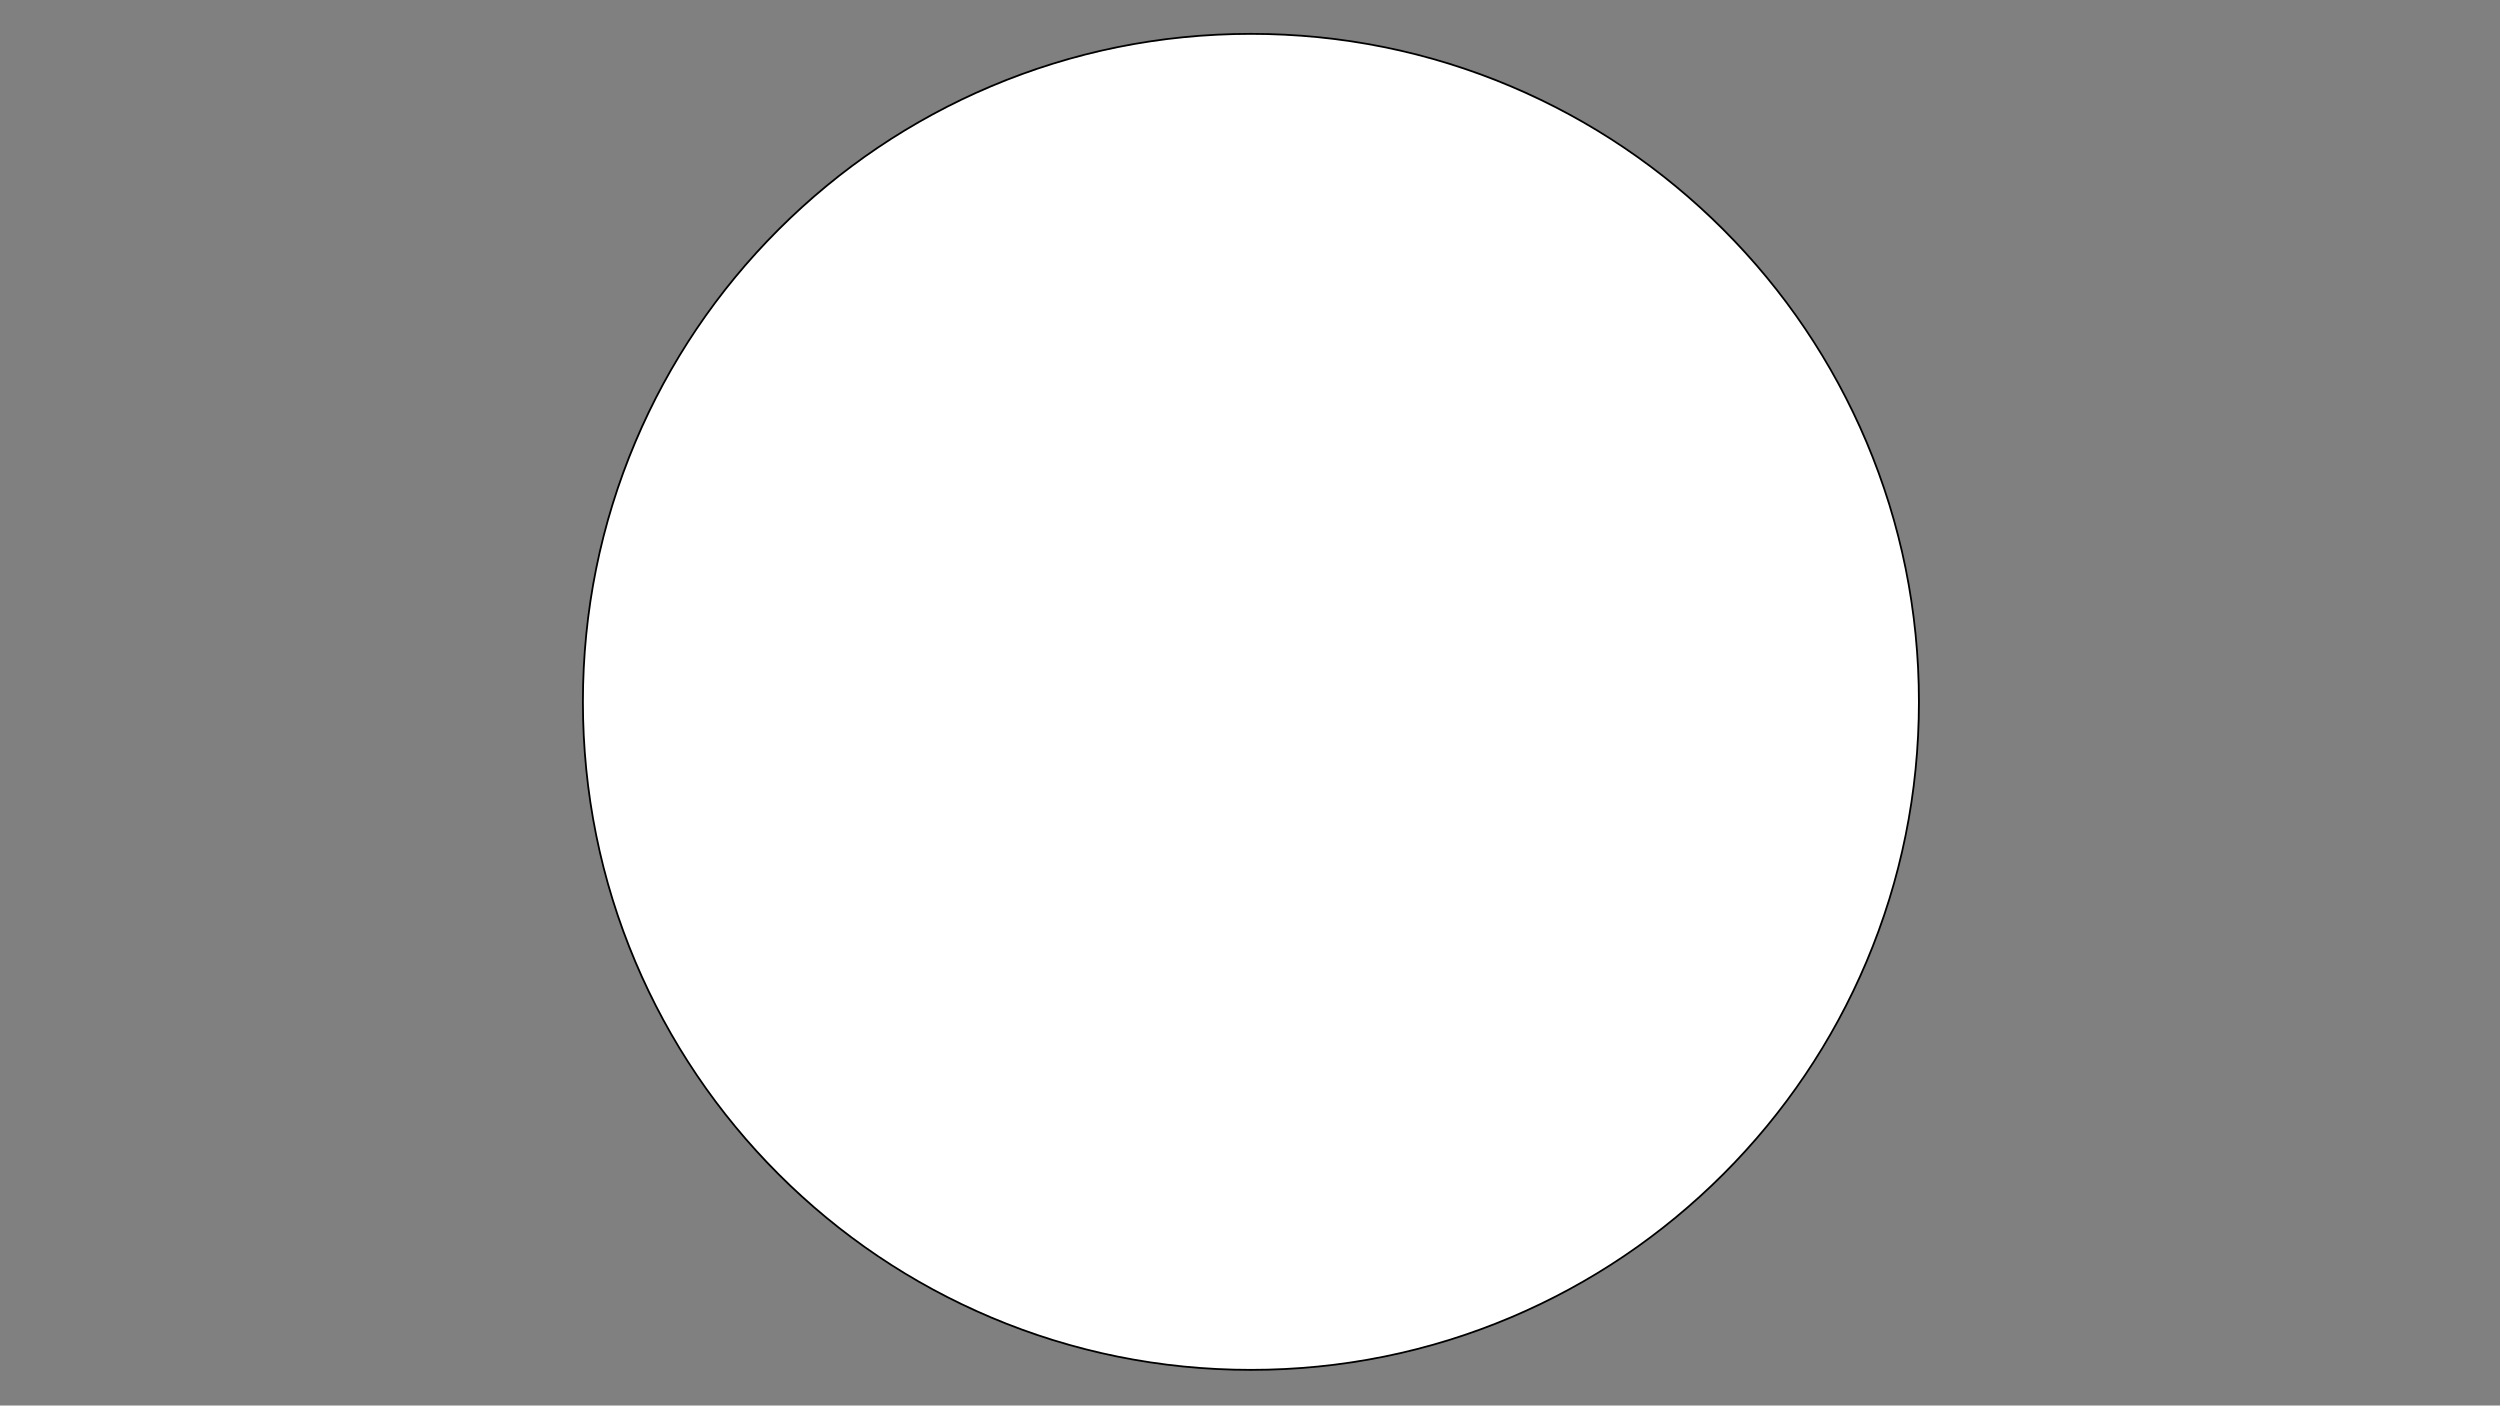 <?xml version="1.0" encoding="utf-8"?>
<!-- Generator: Adobe Illustrator 26.0.2, SVG Export Plug-In . SVG Version: 6.00 Build 0)  -->
<svg version="1.1" id="Layer_1" xmlns="http://www.w3.org/2000/svg" xmlns:xlink="http://www.w3.org/1999/xlink" x="0px" y="0px"
	 viewBox="0 0 1366 768" style="enable-background:new 0 0 1366 768;" xml:space="preserve">
<rect x="0" y="0" width="1366" height="768" fill="#808080" stroke="none"/>
<style type="text/css">
	.st0{fill:#FFFFFF;}
</style>
<g>
	<path class="st0" d="M683.5,748.5c-49.27,0-97.08-9.65-142.07-28.68c-43.46-18.38-82.5-44.7-116.02-78.22
		c-33.52-33.52-59.84-72.56-78.22-116.02c-19.03-45-28.68-92.8-28.68-142.07c0-49.27,9.65-97.08,28.68-142.07
		c18.38-43.46,44.7-82.5,78.22-116.02c33.52-33.52,72.56-59.84,116.02-78.22c45-19.03,92.8-28.68,142.07-28.68
		s97.08,9.65,142.07,28.68c43.46,18.38,82.5,44.7,116.02,78.22c33.52,33.52,59.84,72.56,78.22,116.02
		c19.03,45,28.68,92.8,28.68,142.07c0,49.28-9.65,97.08-28.68,142.07c-18.38,43.46-44.7,82.5-78.22,116.02
		c-33.52,33.52-72.56,59.84-116.02,78.22C780.58,738.85,732.77,748.5,683.5,748.5z"/>
	<path d="M683.5,19c49.21,0,96.94,9.64,141.88,28.64c43.4,18.36,82.39,44.64,115.86,78.12c33.48,33.48,59.76,72.46,78.12,115.86
		c19.01,44.94,28.64,92.67,28.64,141.88s-9.64,96.94-28.64,141.88c-18.36,43.4-44.64,82.39-78.12,115.86
		c-33.48,33.48-72.46,59.76-115.86,78.12C780.44,738.36,732.71,748,683.5,748s-96.94-9.64-141.88-28.64
		c-43.4-18.36-82.39-44.64-115.86-78.12c-33.48-33.48-59.76-72.46-78.12-115.86C328.64,480.44,319,432.71,319,383.5
		s9.64-96.94,28.64-141.88c18.36-43.4,44.64-82.39,78.12-115.86S498.22,66,541.62,47.64C586.56,28.64,634.29,19,683.5,19 M683.5,18
		C481.64,18,318,181.64,318,383.5S481.64,749,683.5,749S1049,585.36,1049,383.5S885.36,18,683.5,18L683.5,18z"/>
</g>
</svg>
